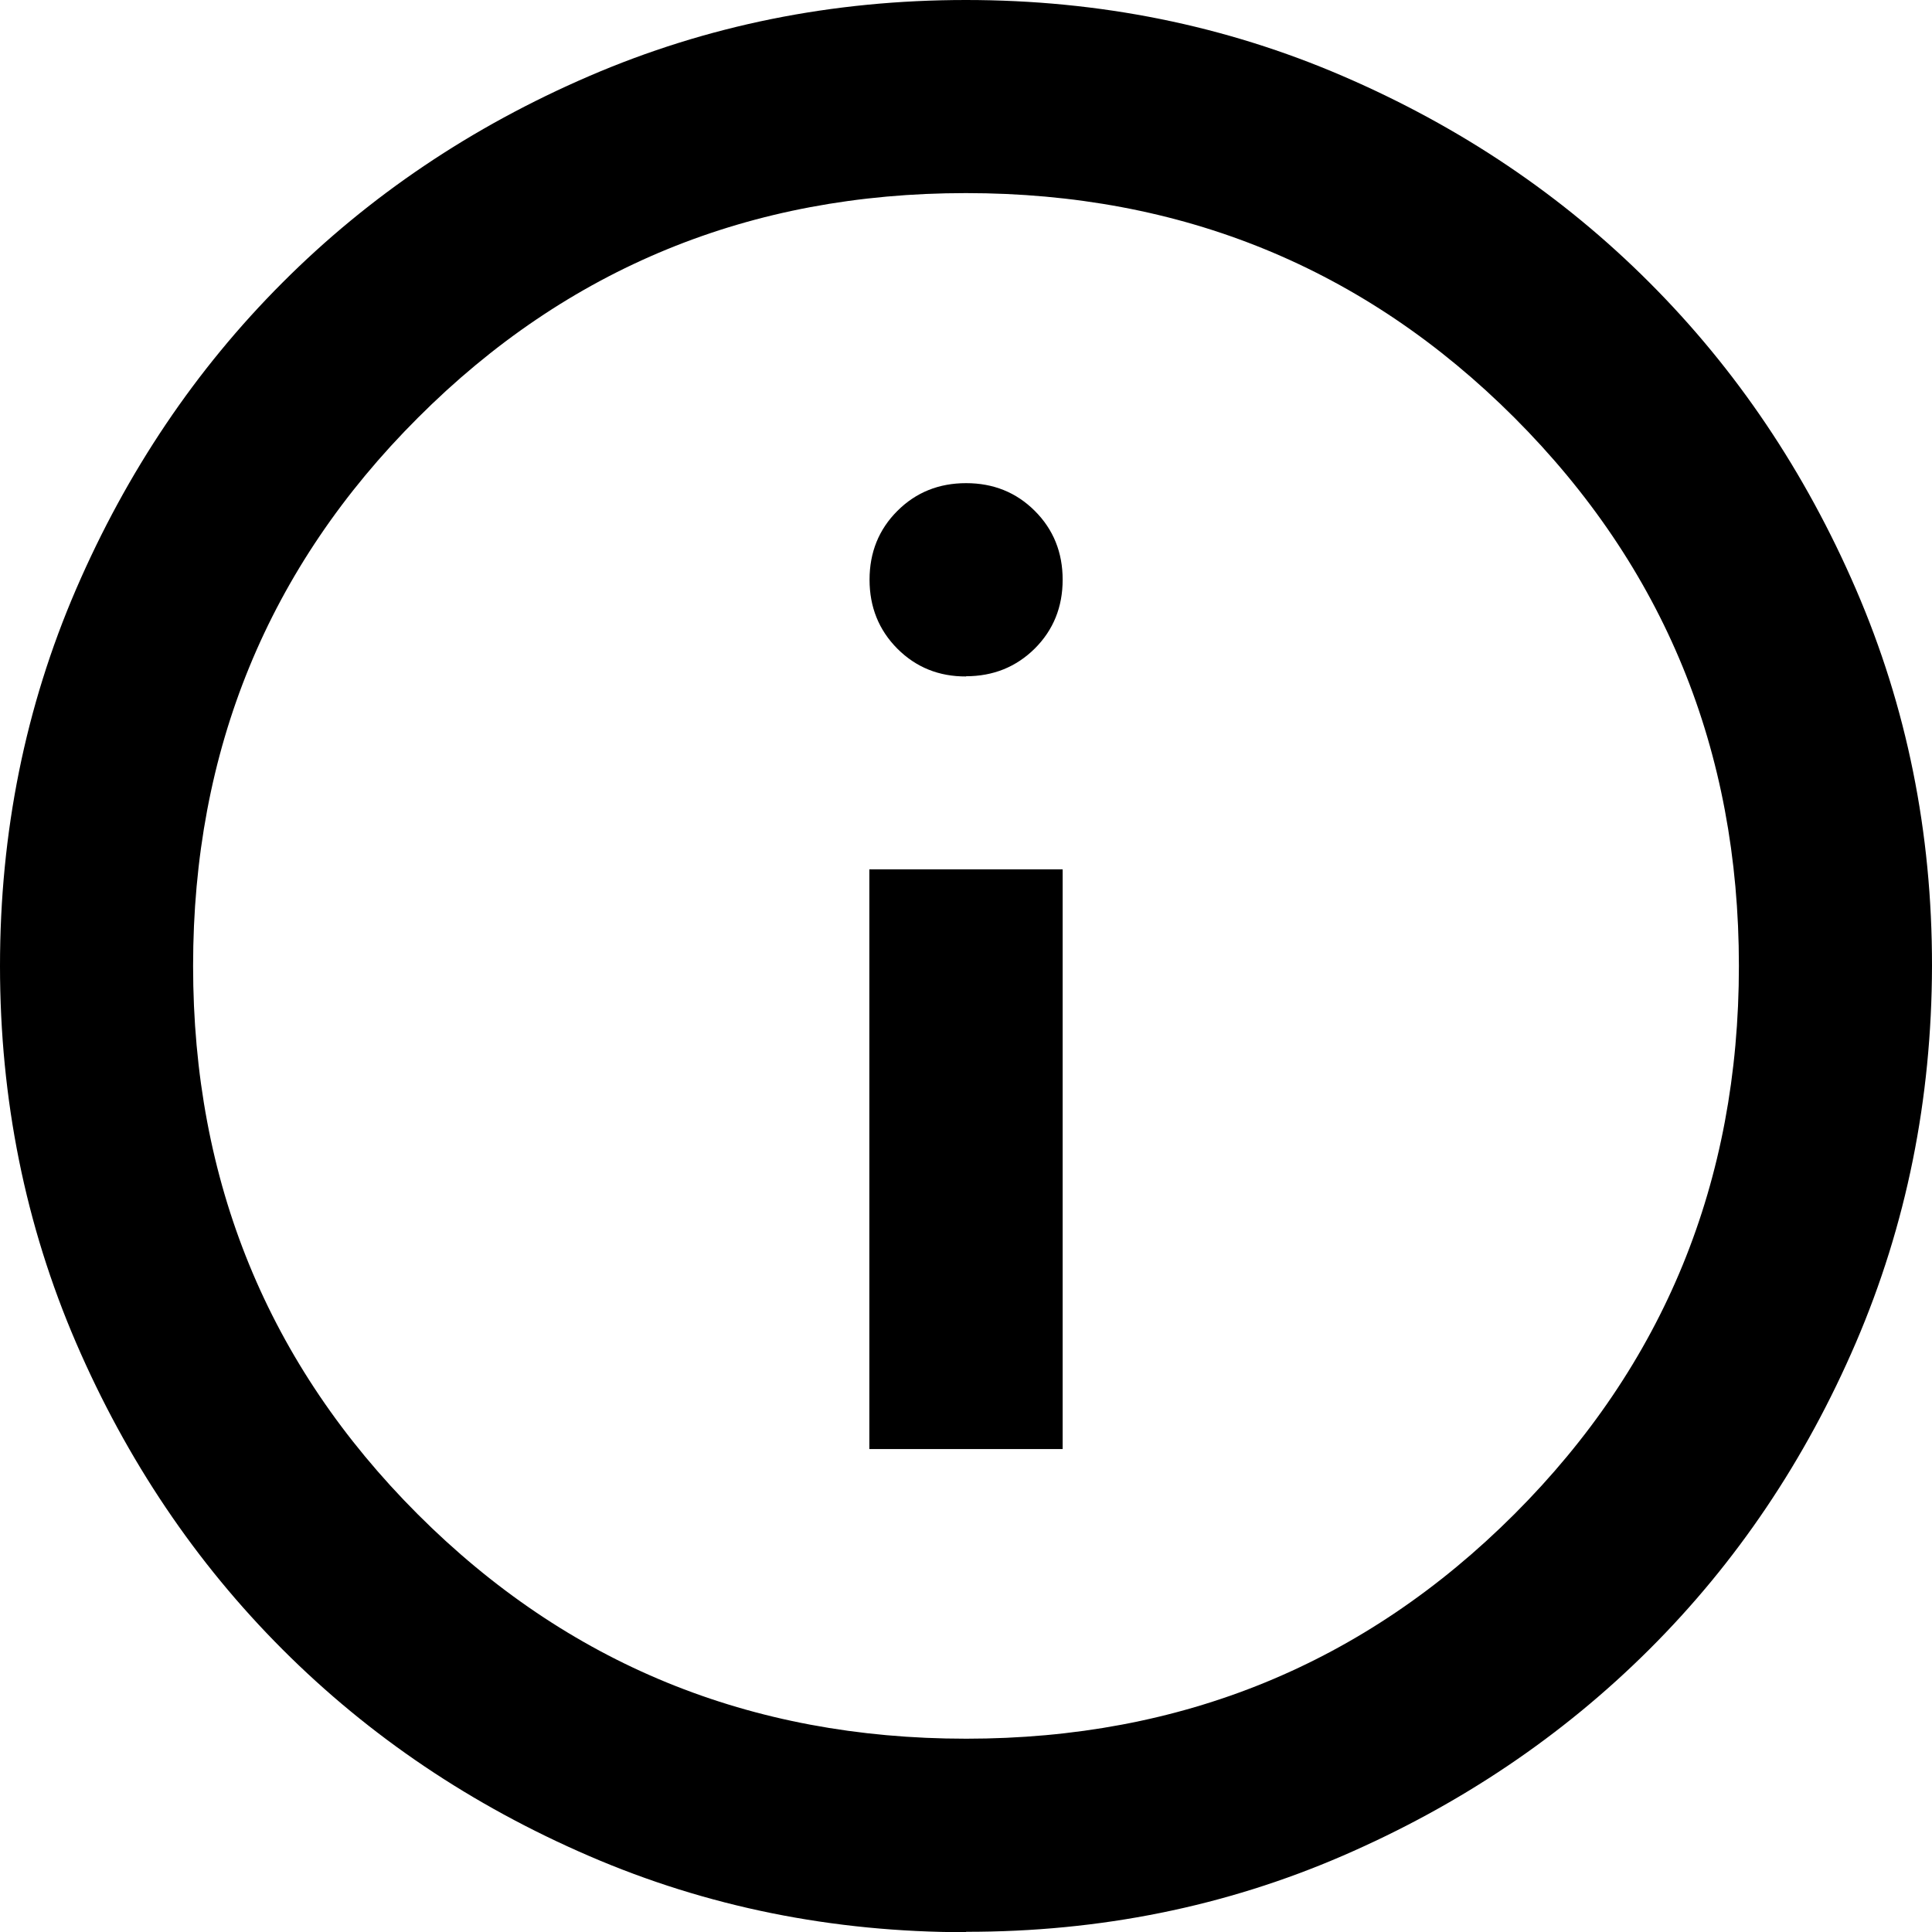 <svg xmlns="http://www.w3.org/2000/svg" width="36" height="36" viewBox="0 0 9.525 9.525" ><path d="M4.286 7.144h.953V4.286h-.953zm.476-3.81q.202 0 .34-.137.137-.137.137-.339 0-.202-.137-.339-.137-.137-.339-.137-.202 0-.339.137-.137.137-.137.339 0 .202.137.34.138.138.339.137m0 6.191q-.988 0-1.857-.375-.869-.375-1.512-1.018Q.75 7.489.375 6.62 0 5.75 0 4.762q0-.988.375-1.857.376-.87 1.018-1.512Q2.035.75 2.905.375 3.775 0 4.762 0 5.75 0 6.62.375q.87.375 1.512 1.018.642.642 1.018 1.512.376.87.375 1.857-.002.988-.375 1.857-.374.87-1.018 1.512-.644.642-1.512 1.018-.868.376-1.857.375m0-.952q1.595 0 2.703-1.107 1.107-1.107 1.107-2.703 0-1.595-1.107-2.703Q6.358.952 4.762.952 3.167.952 2.06 2.06.952 3.167.952 4.762q0 1.595 1.107 2.703 1.107 1.107 2.703 1.107m0-3.81"/></svg>